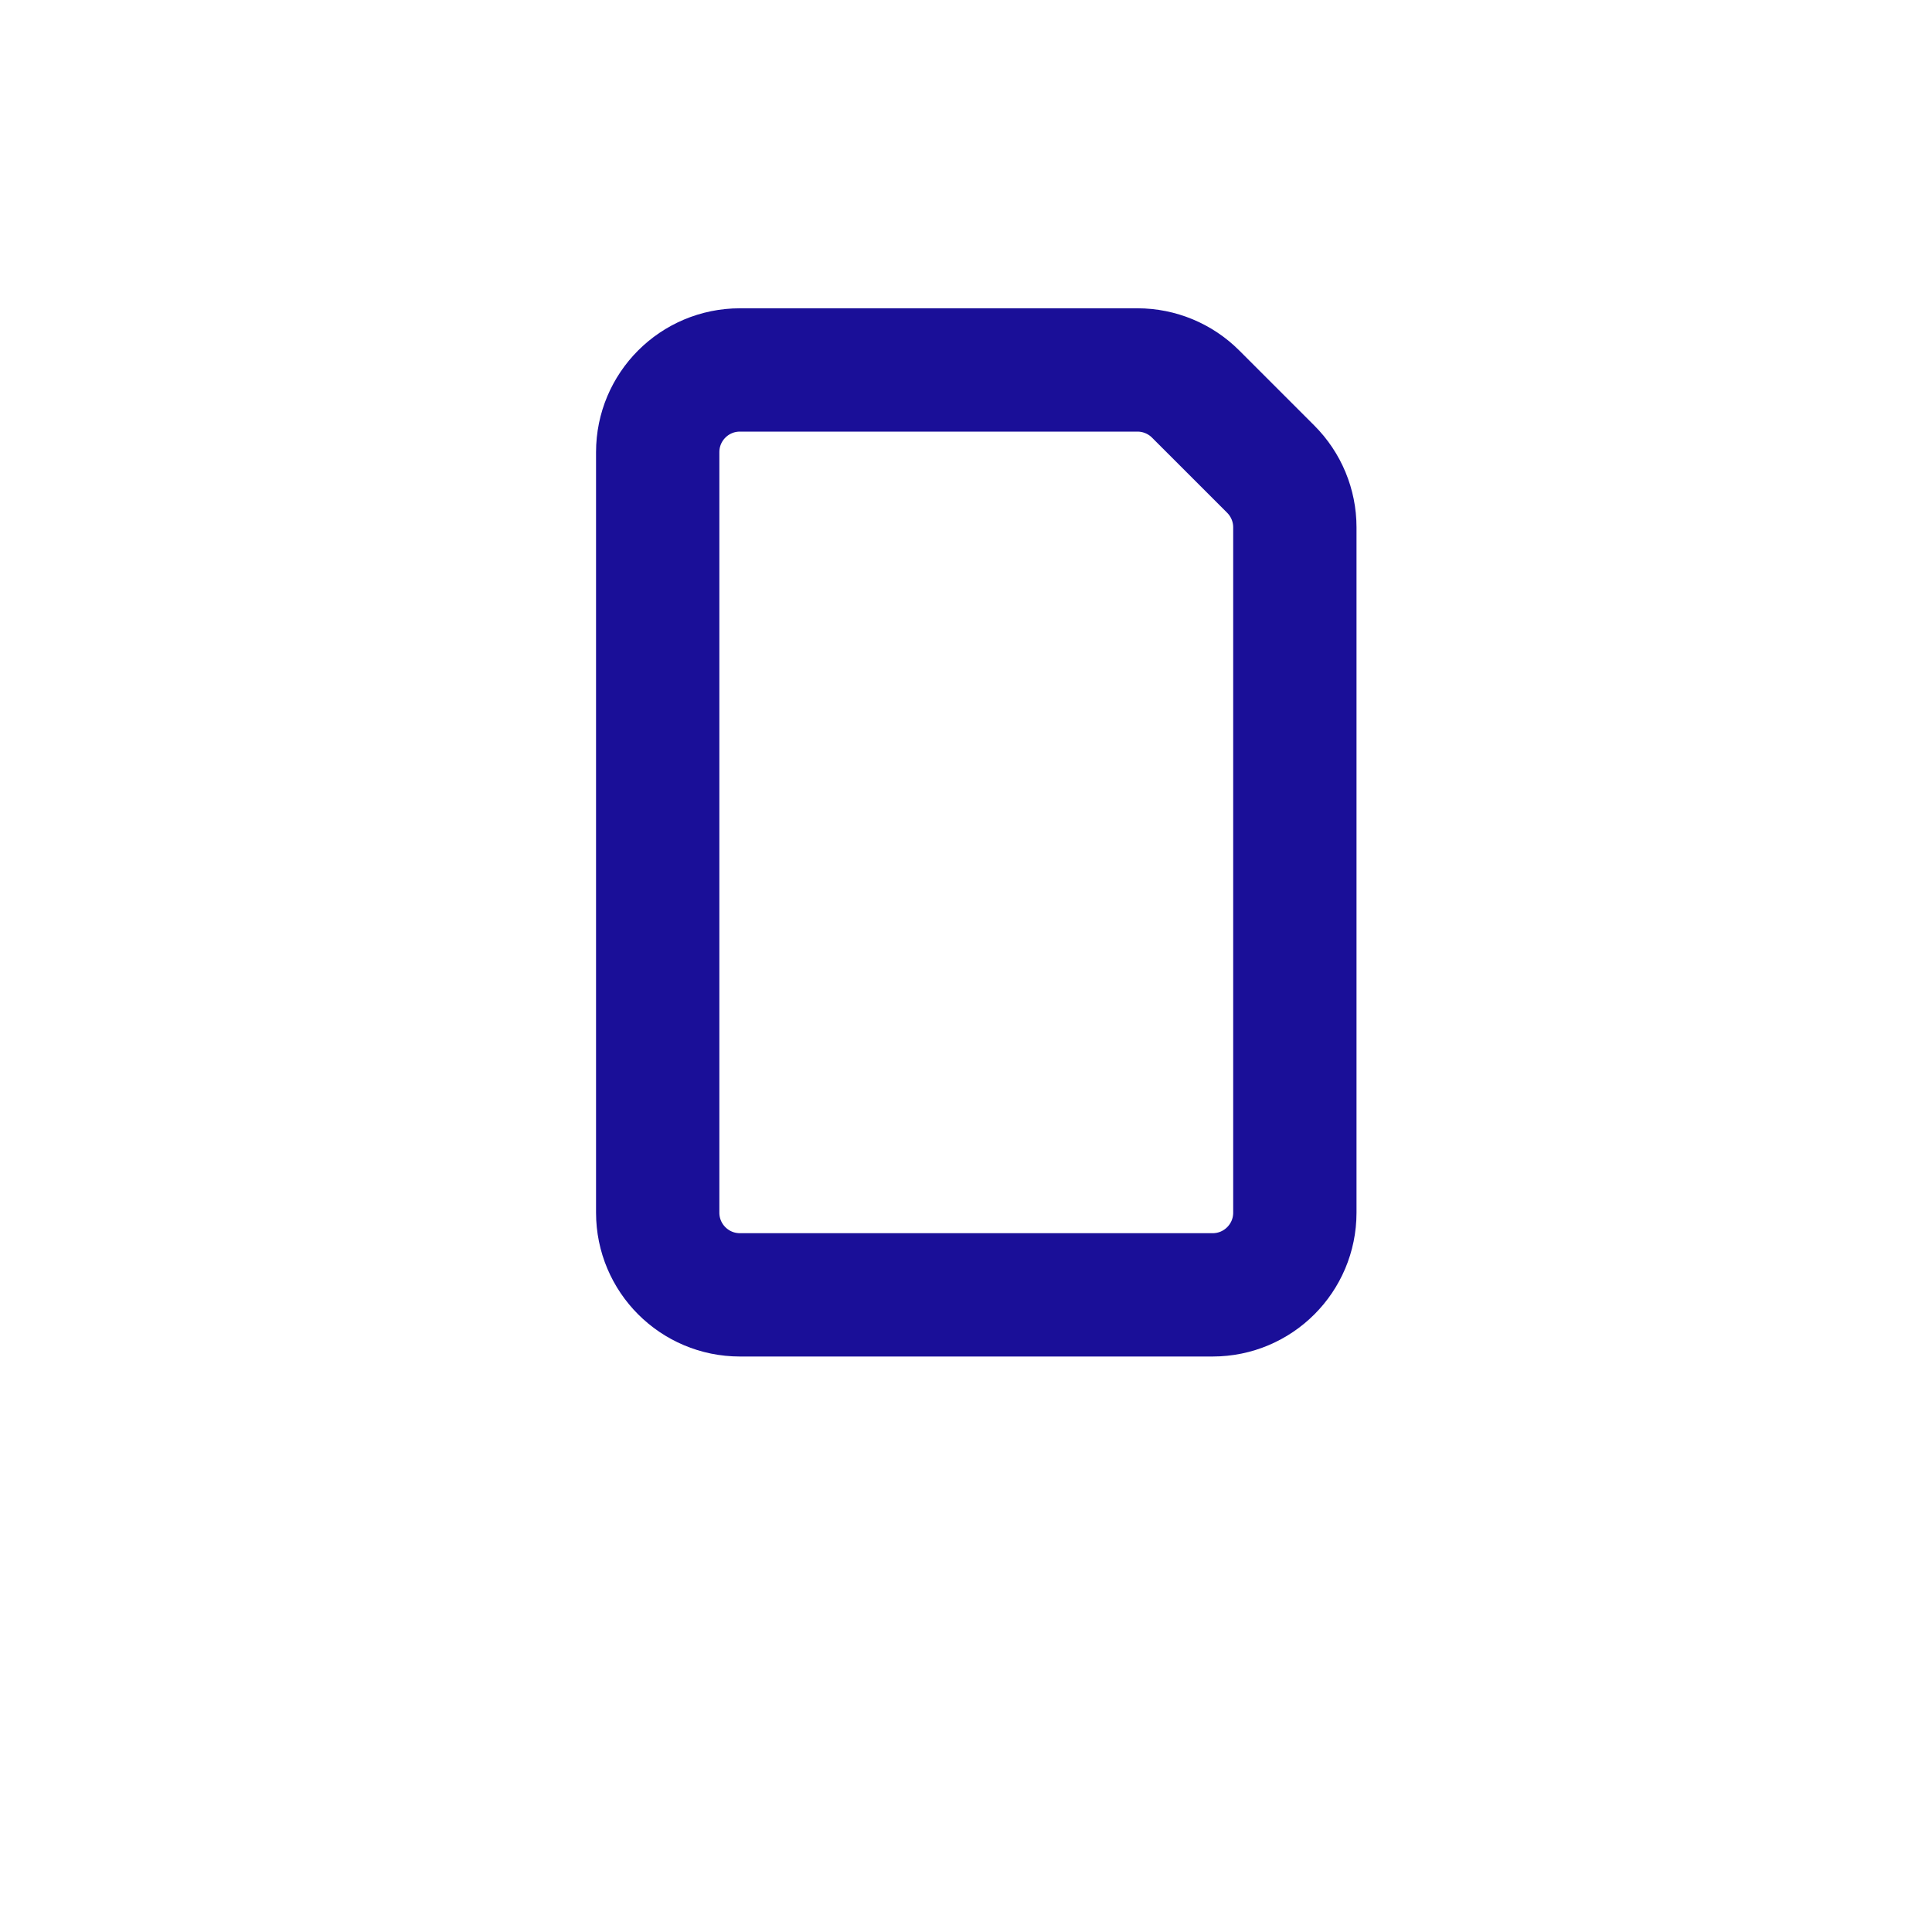 <svg width="47" height="47" viewBox="0 0 47 47" fill="none" xmlns="http://www.w3.org/2000/svg">
<g filter="url(#filter0_d_226_5)">
<circle cx="23.5" cy="19.5" r="19.5" fill="white"/>
</g>
<path d="M27.672 9H18C16.895 9 16 9.895 16 11V29.5C16 30.605 16.895 31.5 18 31.5H29.5C30.605 31.5 31.5 30.605 31.5 29.5V12.828C31.5 12.298 31.289 11.789 30.914 11.414L29.086 9.586C28.711 9.211 28.202 9 27.672 9Z" stroke="#1A0F98" stroke-width="3"/>
<defs>
<filter id="filter0_d_226_5" x="0" y="0" width="47" height="47" filterUnits="userSpaceOnUse" color-interpolation-filters="sRGB">
<feFlood flood-opacity="0" result="BackgroundImageFix"/>
<feColorMatrix in="SourceAlpha" type="matrix" values="0 0 0 0 0 0 0 0 0 0 0 0 0 0 0 0 0 0 127 0" result="hardAlpha"/>
<feOffset dy="4"/>
<feGaussianBlur stdDeviation="2"/>
<feComposite in2="hardAlpha" operator="out"/>
<feColorMatrix type="matrix" values="0 0 0 0 0 0 0 0 0 0 0 0 0 0 0 0 0 0 0.25 0"/>
<feBlend mode="normal" in2="BackgroundImageFix" result="effect1_dropShadow_226_5"/>
<feBlend mode="normal" in="SourceGraphic" in2="effect1_dropShadow_226_5" result="shape"/>
</filter>
</defs>
</svg>
